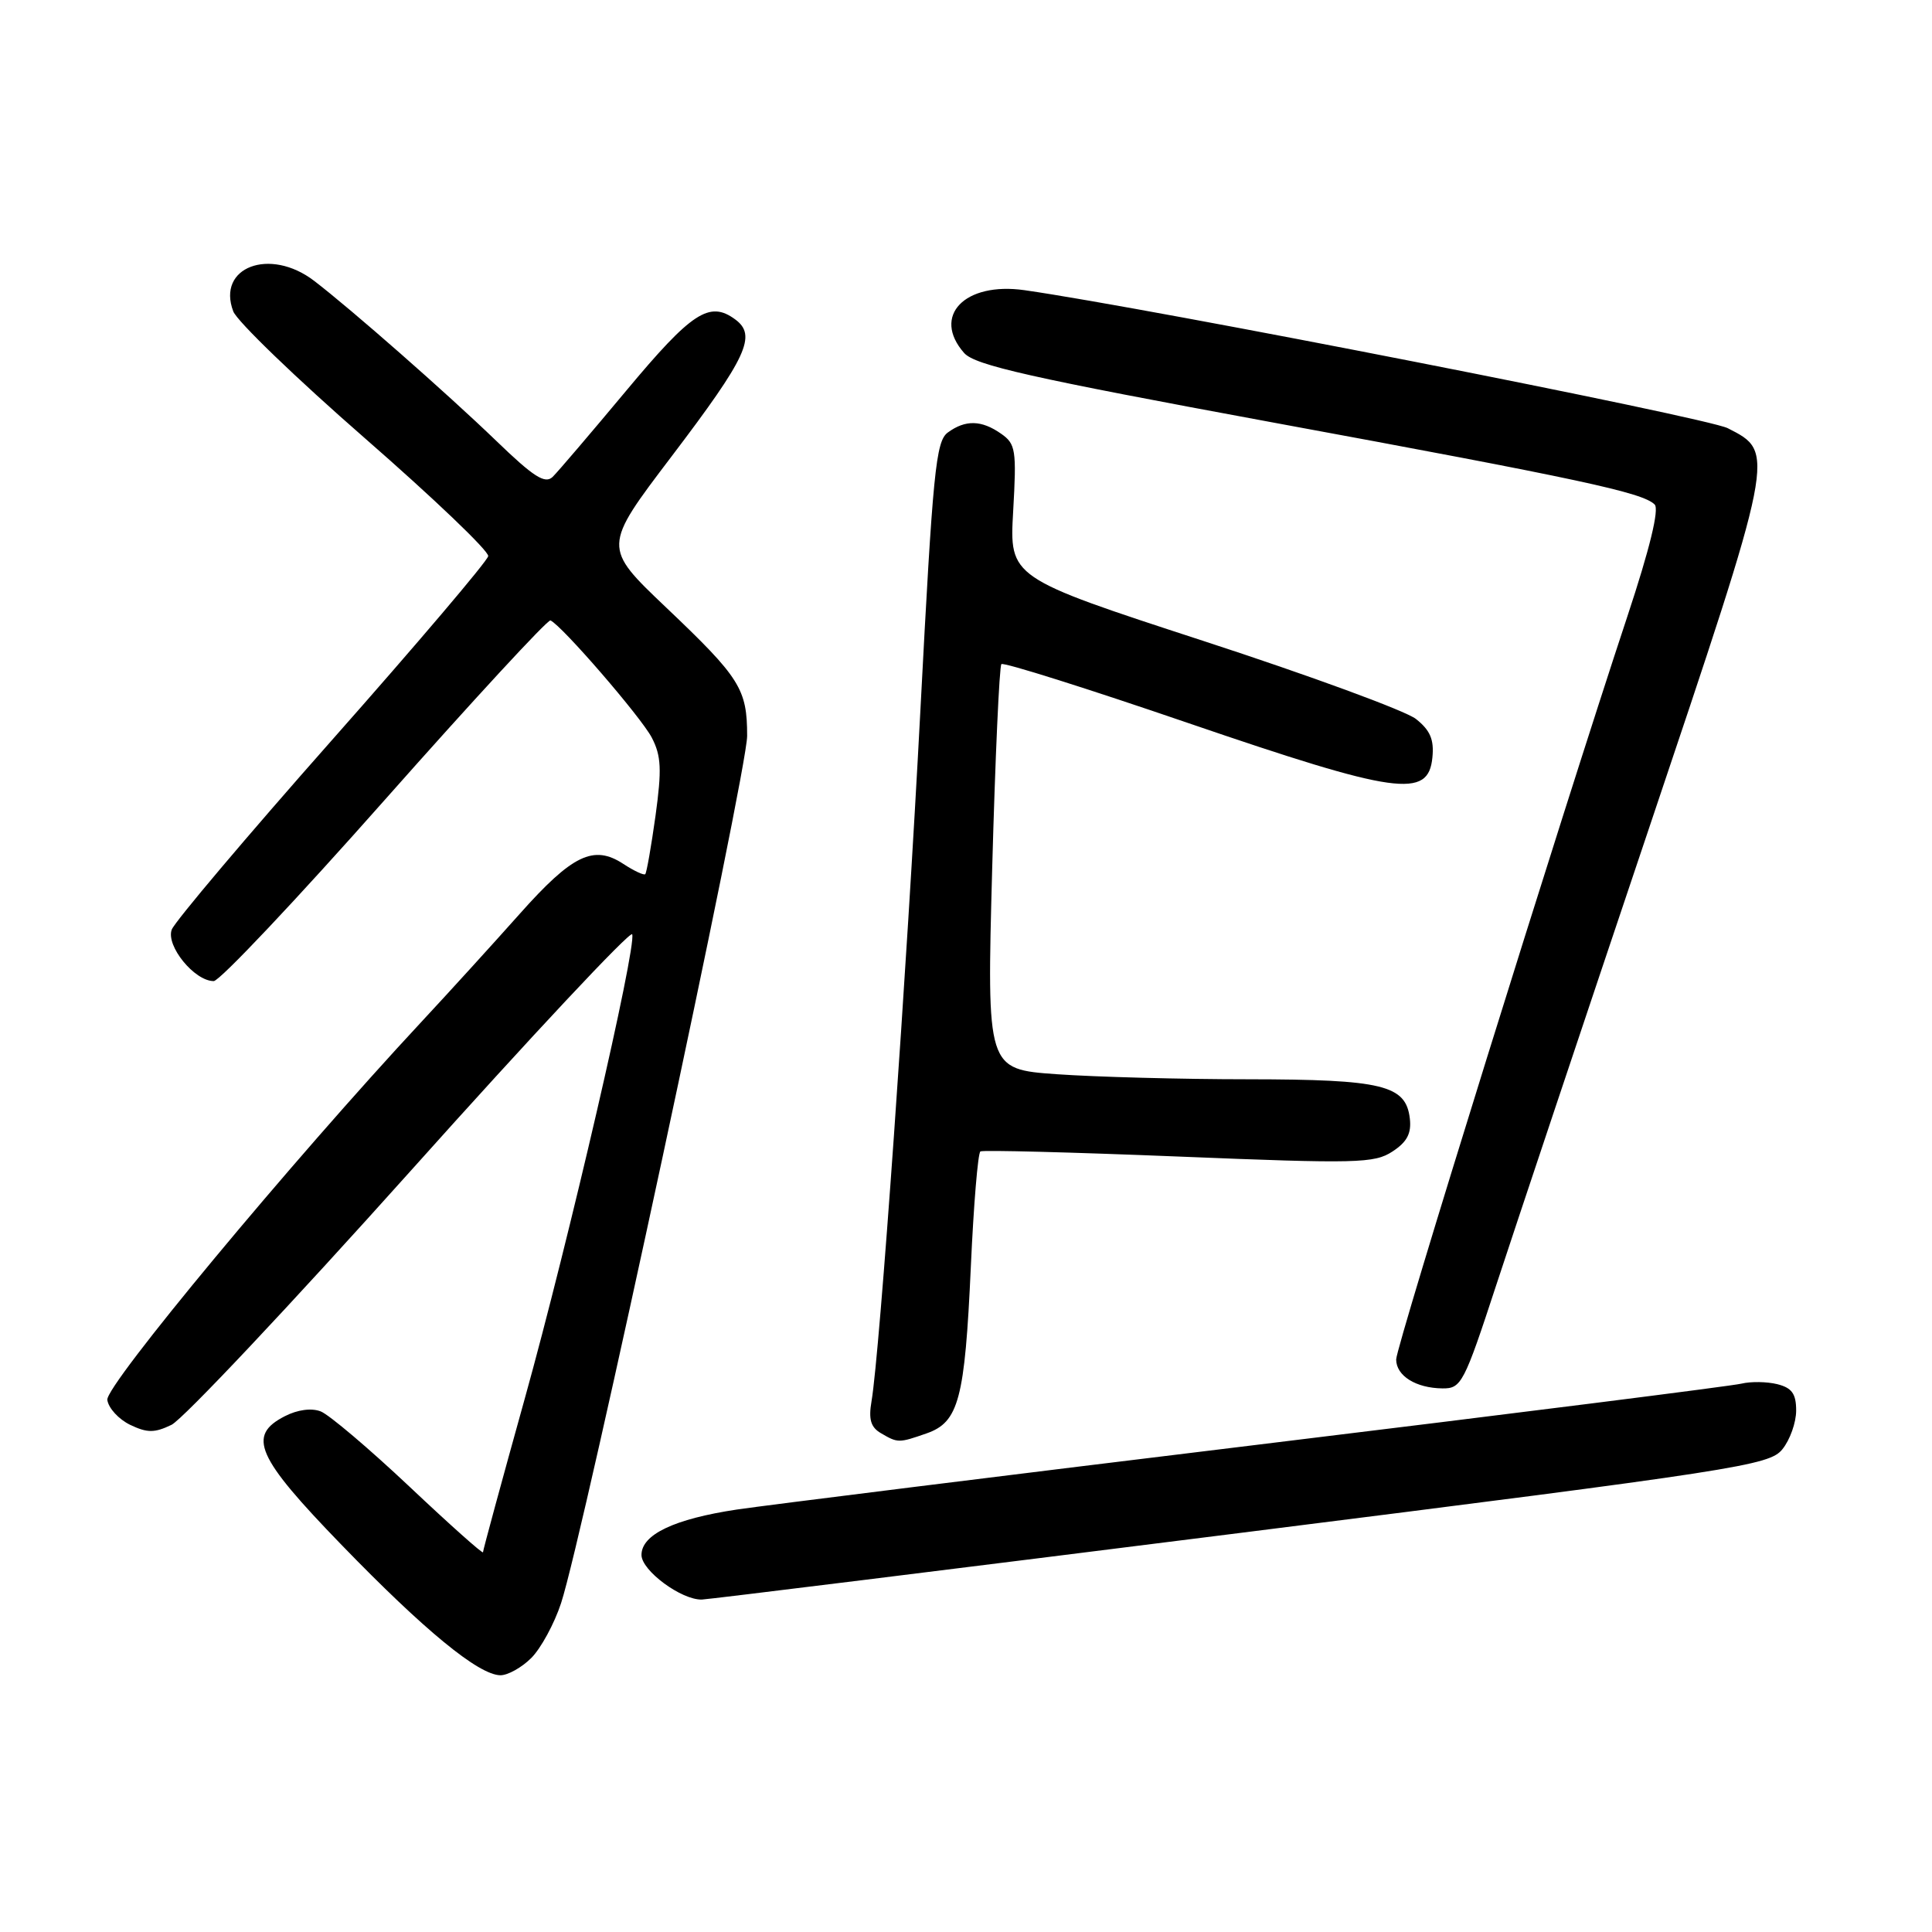<?xml version="1.0" encoding="UTF-8" standalone="no"?>
<!DOCTYPE svg PUBLIC "-//W3C//DTD SVG 1.1//EN" "http://www.w3.org/Graphics/SVG/1.1/DTD/svg11.dtd" >
<svg xmlns="http://www.w3.org/2000/svg" xmlns:xlink="http://www.w3.org/1999/xlink" version="1.1" viewBox="0 0 256 256">
 <g >
 <path fill="currentColor"
d=" M 70.40 219.69 C 71.67 218.42 73.45 215.15 74.34 212.44 C 77.28 203.52 99.00 102.28 99.00 97.52 C 99.00 91.29 98.08 89.82 88.27 80.50 C 79.86 72.50 79.86 72.50 88.97 60.50 C 99.02 47.26 100.32 44.44 97.40 42.31 C 94.01 39.82 91.66 41.36 83.02 51.72 C 78.33 57.34 73.93 62.50 73.24 63.18 C 72.23 64.17 70.73 63.22 65.74 58.40 C 59.19 52.09 46.51 40.95 41.62 37.21 C 35.75 32.72 28.68 35.40 30.91 41.26 C 31.41 42.57 39.26 50.14 48.35 58.07 C 57.45 66.01 64.80 73.03 64.69 73.69 C 64.59 74.34 55.28 85.30 44.00 98.05 C 32.72 110.80 23.17 122.11 22.76 123.17 C 21.95 125.31 25.76 130.00 28.32 130.00 C 29.10 130.00 39.31 119.18 51.01 105.96 C 62.71 92.75 72.58 82.06 72.94 82.21 C 74.44 82.87 84.98 95.06 86.37 97.75 C 87.62 100.16 87.70 101.97 86.86 108.09 C 86.29 112.16 85.68 115.65 85.50 115.83 C 85.32 116.01 84.01 115.40 82.59 114.47 C 78.66 111.89 75.83 113.26 68.84 121.12 C 65.35 125.04 59.52 131.45 55.87 135.37 C 38.57 153.96 13.96 183.59 14.22 185.49 C 14.37 186.59 15.74 188.07 17.25 188.80 C 19.51 189.88 20.48 189.88 22.72 188.80 C 24.21 188.09 38.48 172.93 54.43 155.13 C 70.37 137.32 83.58 123.23 83.77 123.80 C 84.35 125.56 75.35 164.45 69.51 185.41 C 66.48 196.29 64.00 205.41 64.00 205.68 C 64.00 205.95 59.61 202.04 54.25 196.98 C 48.89 191.93 43.60 187.45 42.50 187.02 C 41.28 186.54 39.42 186.79 37.75 187.65 C 32.71 190.22 33.95 193.04 45.25 204.70 C 56.25 216.06 63.42 221.94 66.30 221.98 C 67.28 221.99 69.13 220.96 70.40 219.69 Z  M 164.42 203.11 C 230.47 194.79 234.44 194.18 236.17 192.04 C 237.18 190.80 238.00 188.49 238.00 186.91 C 238.00 184.68 237.44 183.90 235.50 183.41 C 234.12 183.07 231.99 183.04 230.75 183.34 C 229.51 183.65 200.60 187.30 166.50 191.45 C 132.40 195.60 101.42 199.46 97.65 200.02 C 89.34 201.27 85.00 203.33 85.00 206.04 C 85.00 208.11 90.29 212.02 93.00 211.95 C 93.83 211.93 125.96 207.95 164.42 203.11 Z  M 122.78 189.93 C 127.04 188.44 127.84 185.42 128.64 167.87 C 129.01 159.65 129.58 152.77 129.91 152.57 C 130.23 152.37 142.07 152.68 156.20 153.25 C 179.82 154.21 182.12 154.15 184.51 152.58 C 186.44 151.32 187.04 150.18 186.81 148.21 C 186.29 143.78 183.22 143.03 165.40 143.01 C 156.55 143.01 145.13 142.70 140.03 142.34 C 130.75 141.68 130.75 141.68 131.47 115.09 C 131.87 100.47 132.42 88.28 132.69 88.00 C 132.96 87.72 144.11 91.24 157.48 95.82 C 185.14 105.28 189.27 105.86 189.80 100.37 C 190.04 97.99 189.50 96.75 187.61 95.26 C 186.23 94.18 173.55 89.52 159.43 84.92 C 133.75 76.54 133.75 76.54 134.25 67.74 C 134.71 59.63 134.59 58.82 132.65 57.47 C 130.06 55.65 127.92 55.60 125.59 57.31 C 124.00 58.47 123.61 62.46 121.96 94.06 C 120.15 128.70 116.57 179.34 115.48 185.68 C 115.07 188.07 115.38 189.12 116.72 189.90 C 118.97 191.22 119.08 191.22 122.78 189.93 Z  M 198.27 170.25 C 200.75 162.69 209.77 135.71 218.32 110.29 C 235.35 59.63 235.28 59.98 228.94 56.74 C 226.11 55.30 152.32 40.82 135.75 38.45 C 127.81 37.32 123.44 41.87 127.75 46.77 C 129.19 48.40 136.50 50.04 168.50 55.95 C 209.47 63.50 217.66 65.26 219.25 66.85 C 219.88 67.48 218.60 72.72 215.64 81.66 C 206.80 108.32 185.00 178.38 185.00 180.13 C 185.00 182.30 187.61 183.93 191.13 183.97 C 193.63 184.00 193.99 183.32 198.27 170.25 Z "/>
</g>
</svg>